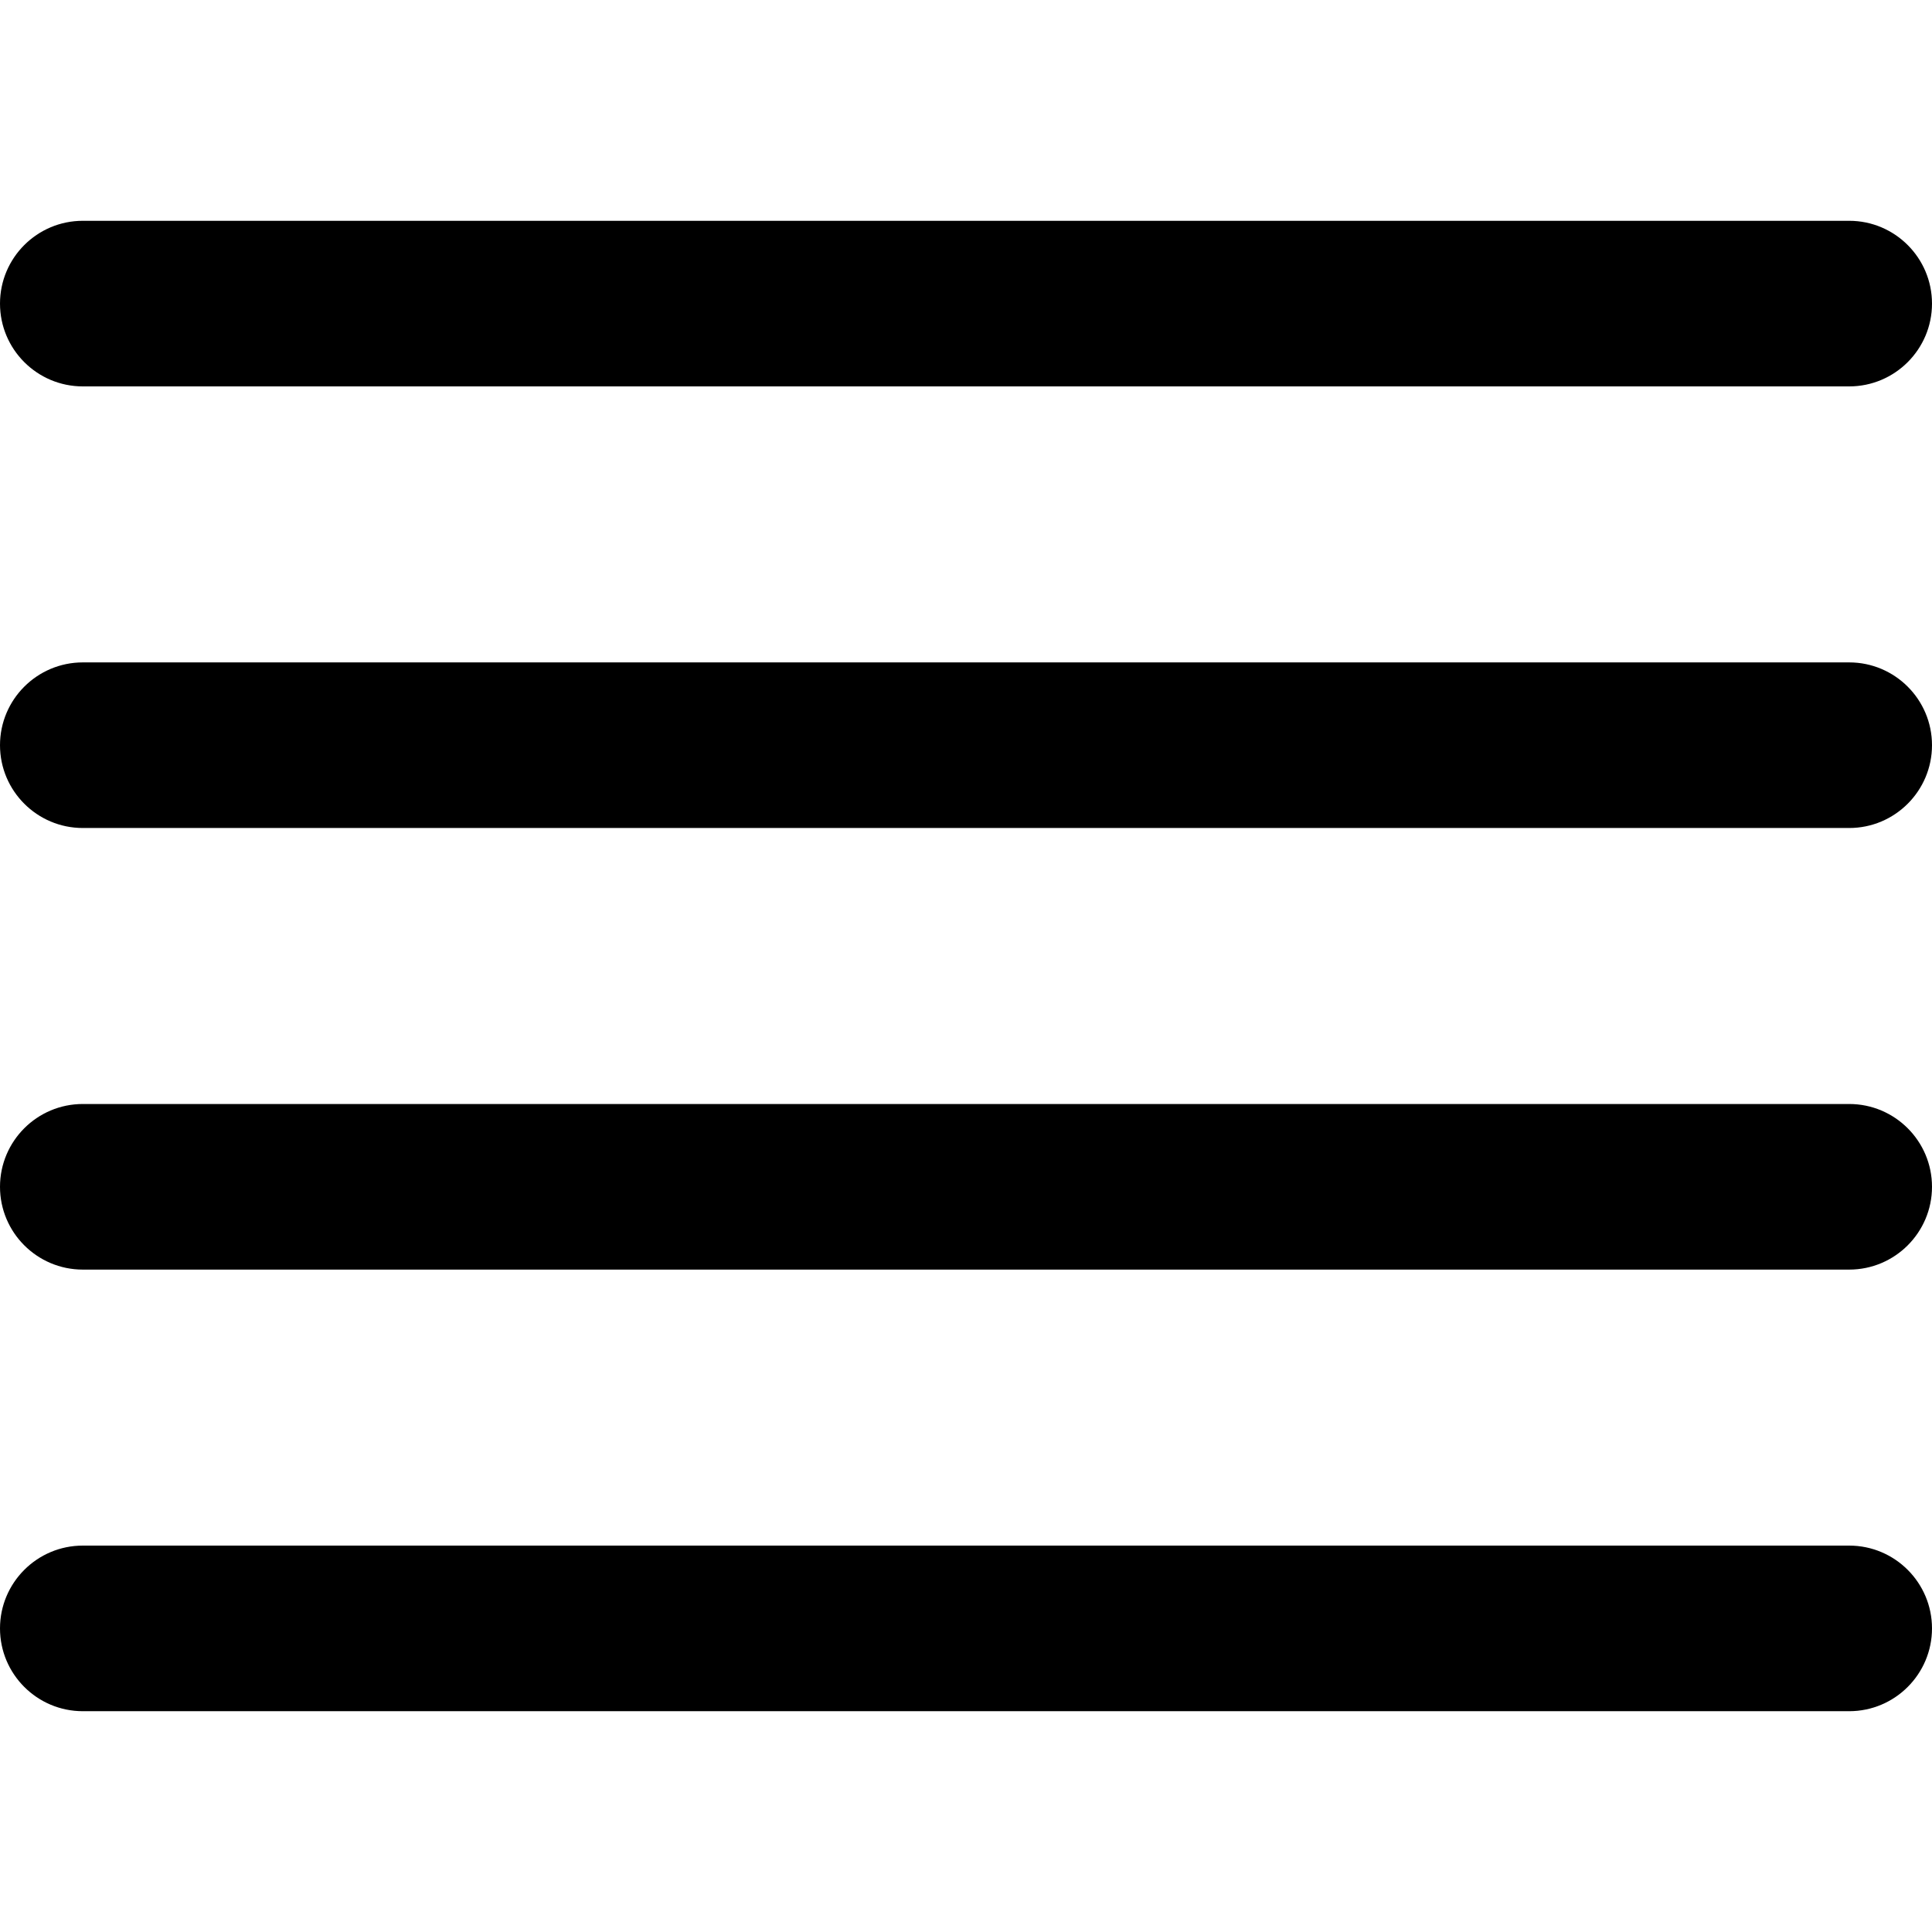 <svg width="14" height="14" viewBox="0 0 14 14" fill="none" xmlns="http://www.w3.org/2000/svg">
<g id="align-justify">
<path id="Vector" fill-rule="evenodd" clip-rule="evenodd" d="M0.6 1.6C0.269 1.6 0 1.869 0 2.2C0 2.531 0.269 2.8 0.6 2.8H13.4C13.731 2.8 14 2.531 14 2.2C14 1.869 13.731 1.6 13.4 1.6H0.6ZM0.6 4.8C0.269 4.8 0 5.069 0 5.4C0 5.731 0.269 6 0.6 6H13.4C13.731 6 14 5.731 14 5.4C14 5.069 13.731 4.8 13.4 4.8H0.6ZM0 8.6C0 8.269 0.269 8 0.6 8H13.4C13.731 8 14 8.269 14 8.6C14 8.931 13.731 9.2 13.4 9.2H0.6C0.269 9.2 0 8.931 0 8.6ZM0.6 11.2C0.269 11.2 0 11.469 0 11.8C0 12.131 0.269 12.4 0.6 12.4H13.4C13.731 12.4 14 12.131 14 11.8C14 11.469 13.731 11.2 13.4 11.2H0.6Z" fill="black"/>
</g>
</svg>
